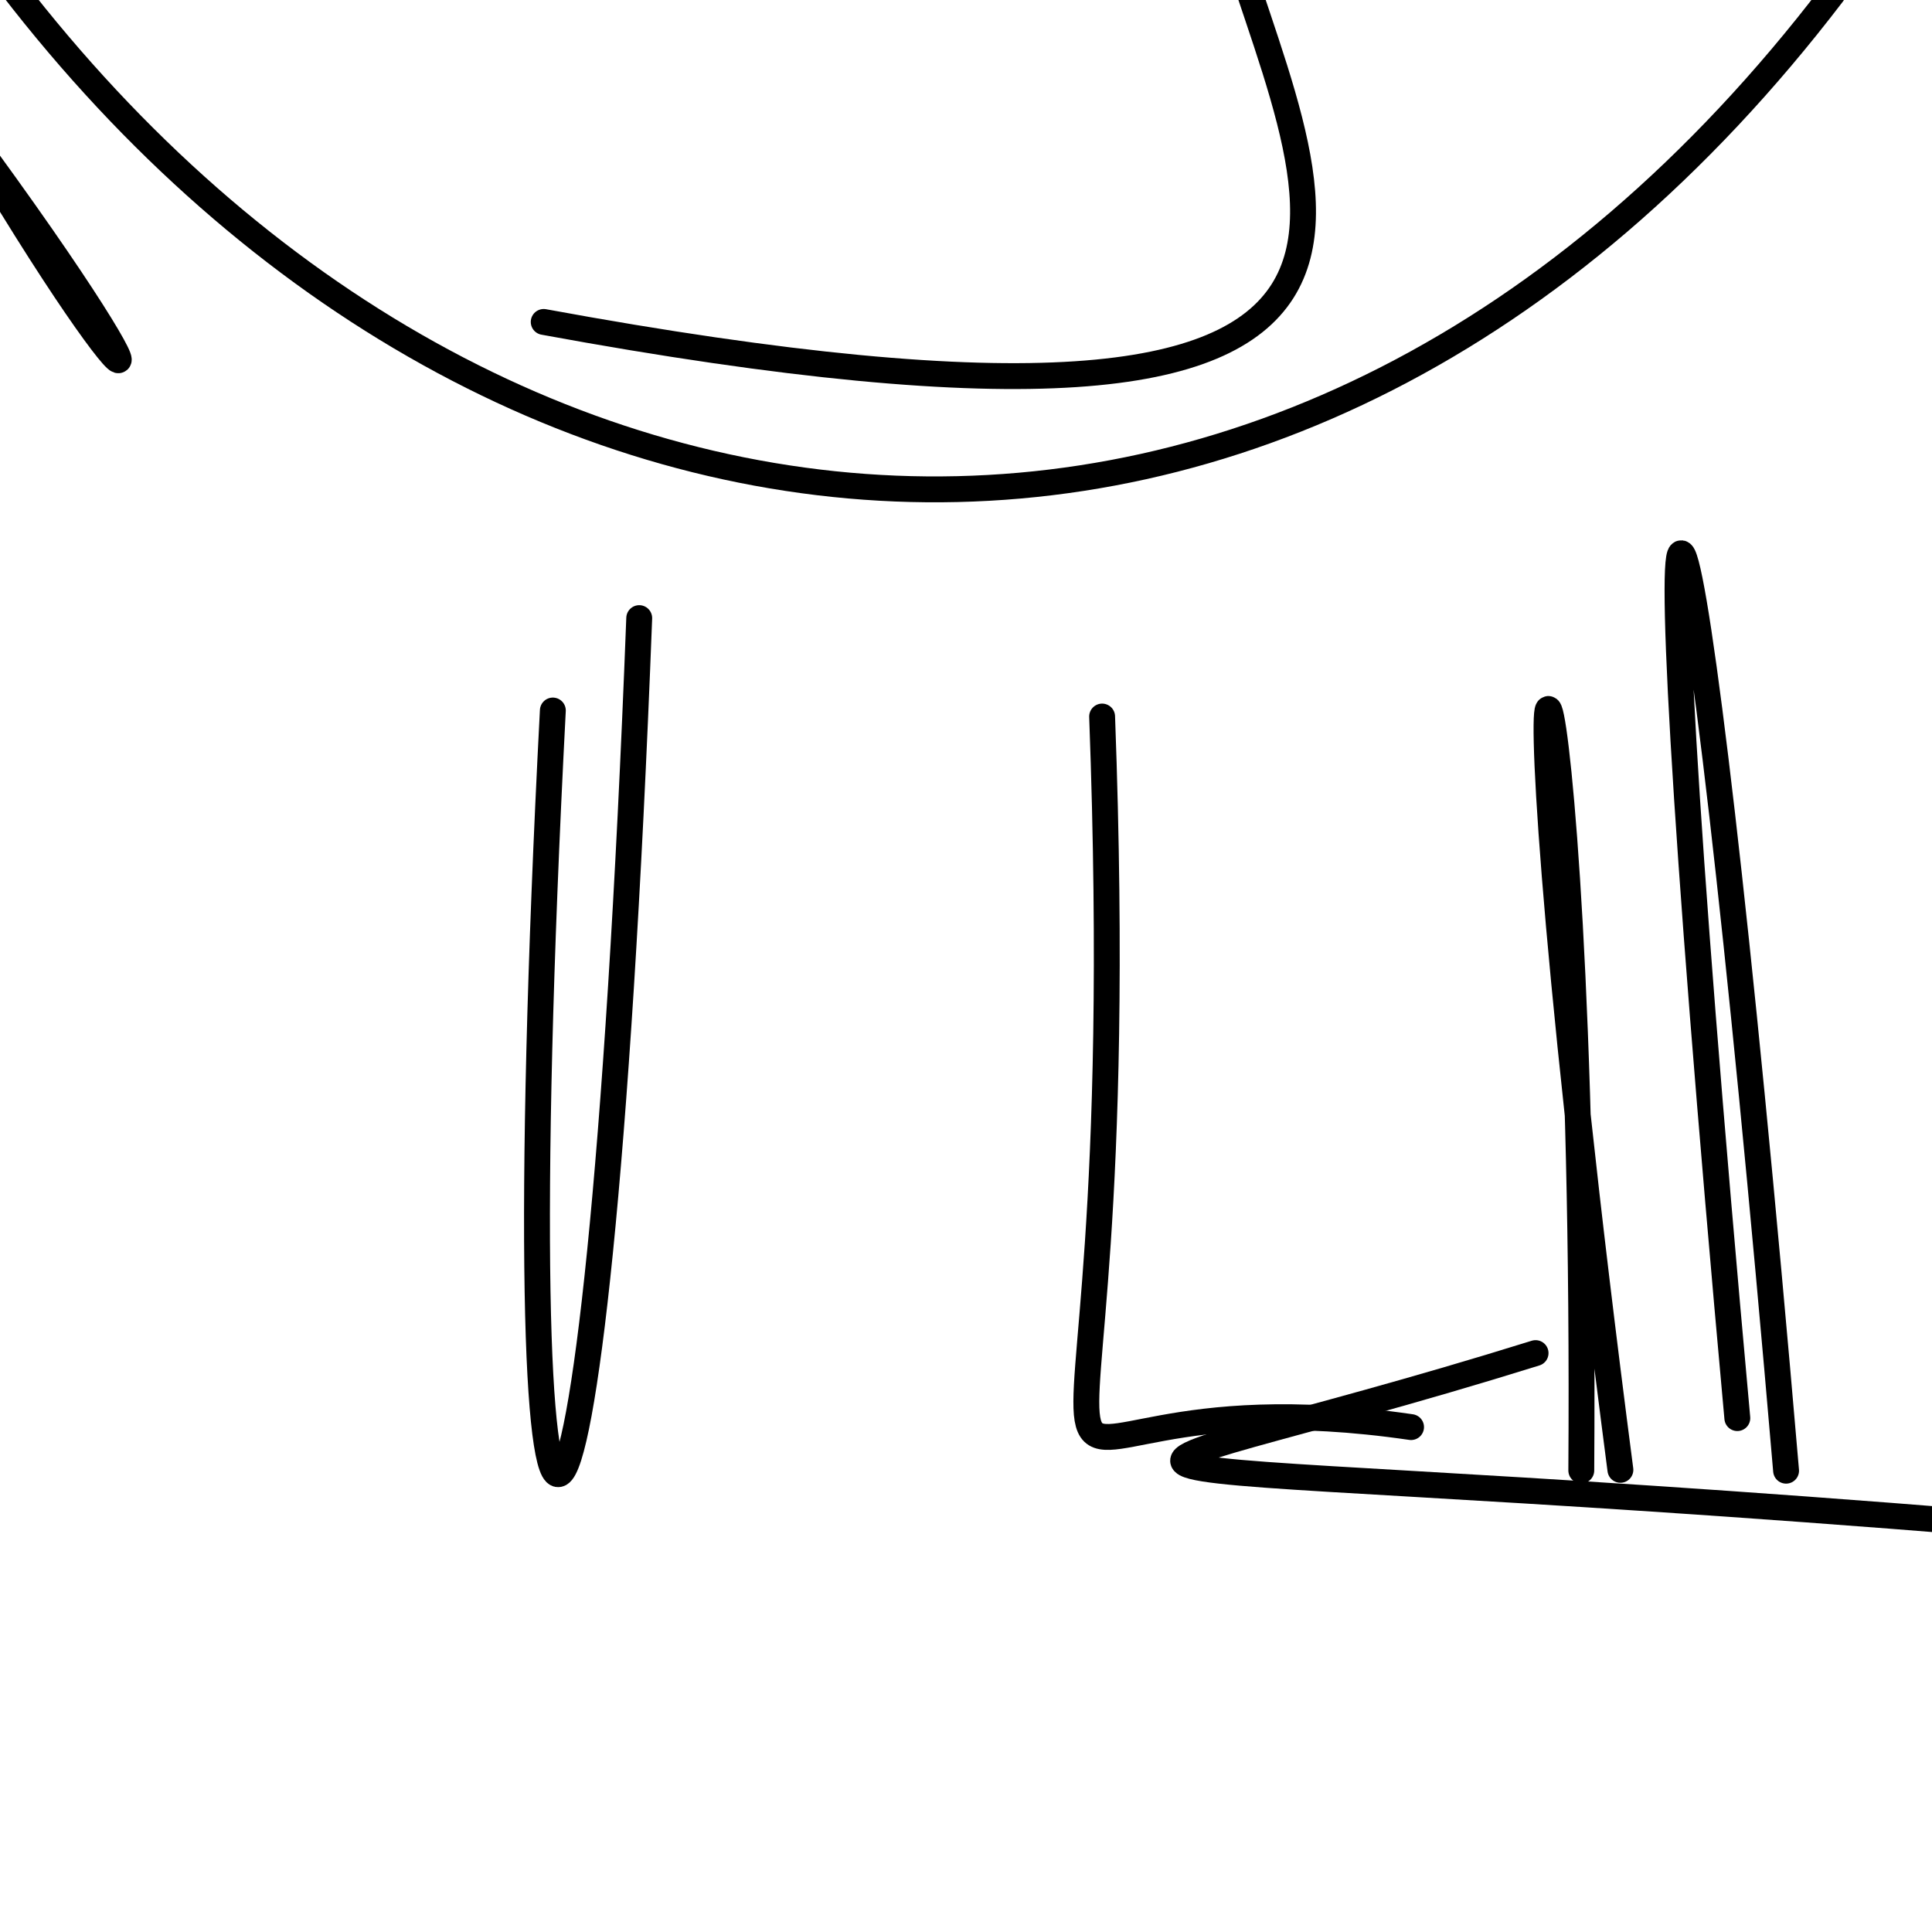 <?xml version="1.0" ?>
<svg height="224" version="1.1" width="224" xmlns="http://www.w3.org/2000/svg">
  <defs/>
  <g>
    <path d="M 74.113 71.665 C 69.139 201.706 57.848 202.612 64.098 82.379" fill="none" stroke="rgb(0, 0, 0)" stroke-linecap="round" stroke-linejoin="round" stroke-opacity="1" stroke-width="3.0"/>
    <path d="M 201.429 164.418 C 188.235 19.433 195.988 40.647 207.082 170.515" fill="none" stroke="rgb(0, 0, 0)" stroke-linecap="round" stroke-linejoin="round" stroke-opacity="1" stroke-width="3.0"/>
    <path d="M 229.734 176.577 C 113.243 167.125 119.615 175.091 178.038 156.88" fill="none" stroke="rgb(0, 0, 0)" stroke-linecap="round" stroke-linejoin="round" stroke-opacity="1" stroke-width="3.0"/>
    <path d="M 0.011 -3.333 C 56.076 71.269 149.971 81.143 212.48 -0.734" fill="none" stroke="rgb(0, 0, 0)" stroke-linecap="round" stroke-linejoin="round" stroke-opacity="1" stroke-width="3.0"/>
    <path d="M 163.602 165.46 C 107.258 157.241 132.113 199.961 127.782 83.077" fill="none" stroke="rgb(0, 0, 0)" stroke-linecap="round" stroke-linejoin="round" stroke-opacity="1" stroke-width="3.0"/>
    <path d="M -9.053 6.183 C 15.592 49.946 24.743 54.054 -4.392 14.583" fill="none" stroke="rgb(0, 0, 0)" stroke-linecap="round" stroke-linejoin="round" stroke-opacity="1" stroke-width="3.0"/>
    <path d="M 141.747 -10.766 C 151.349 22.998 176.864 58.242 63.039 37.326" fill="none" stroke="rgb(0, 0, 0)" stroke-linecap="round" stroke-linejoin="round" stroke-opacity="1" stroke-width="3.0"/>
    <path d="M 187.872 170.417 C 171.254 42.841 184.062 63.161 183.338 170.492" fill="none" stroke="rgb(0, 0, 0)" stroke-linecap="round" stroke-linejoin="round" stroke-opacity="1" stroke-width="3.0"/>
  </g>
</svg>
